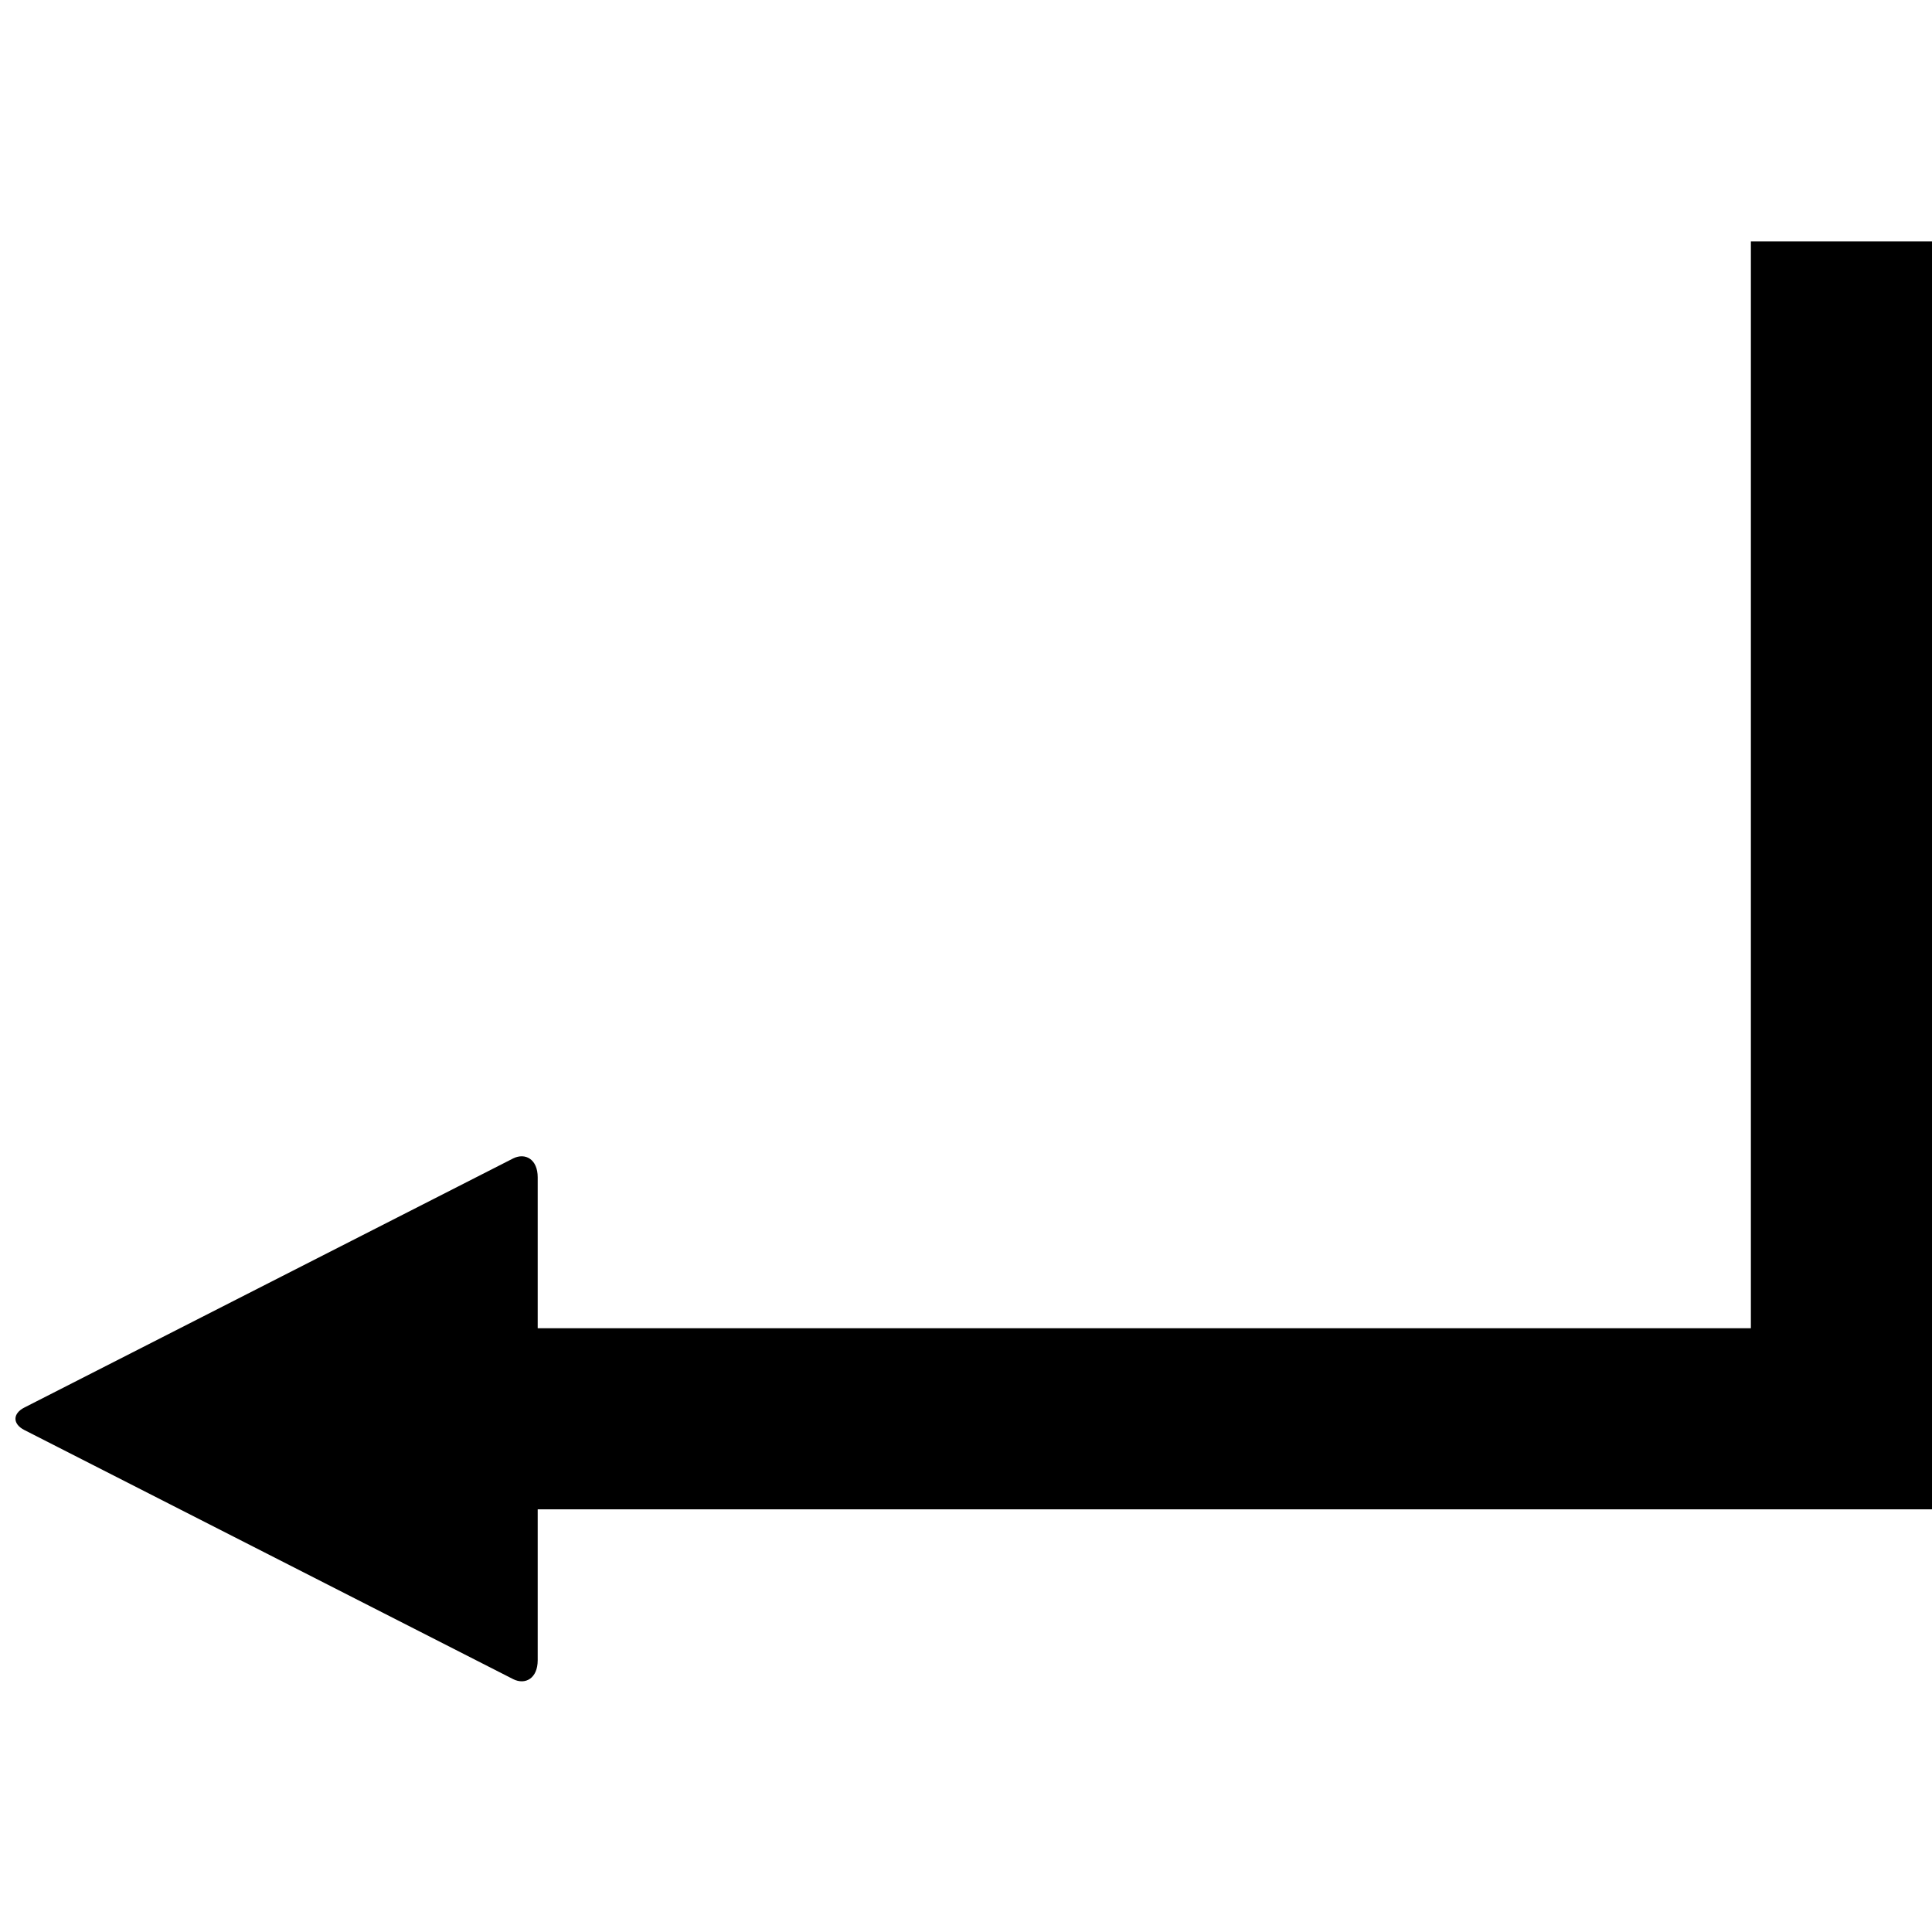 <svg xmlns="http://www.w3.org/2000/svg" version="1.1" data-icon="arrow-right-angle-top-left-fill-acute" width="32" height="32" data-container-transform="translate(0 4)" viewBox="0 0 32 32">
  <path d="M29 0v18h-20.094v-2.5c0-.3-.206-.412-.406-.313l-8.094 4.125c-.2.1-.2.275 0 .375l8.094 4.125c.2.1.406-.012.406-.313v-2.5h23.094v-21h-3z" transform="translate(0 4)" />
</svg>